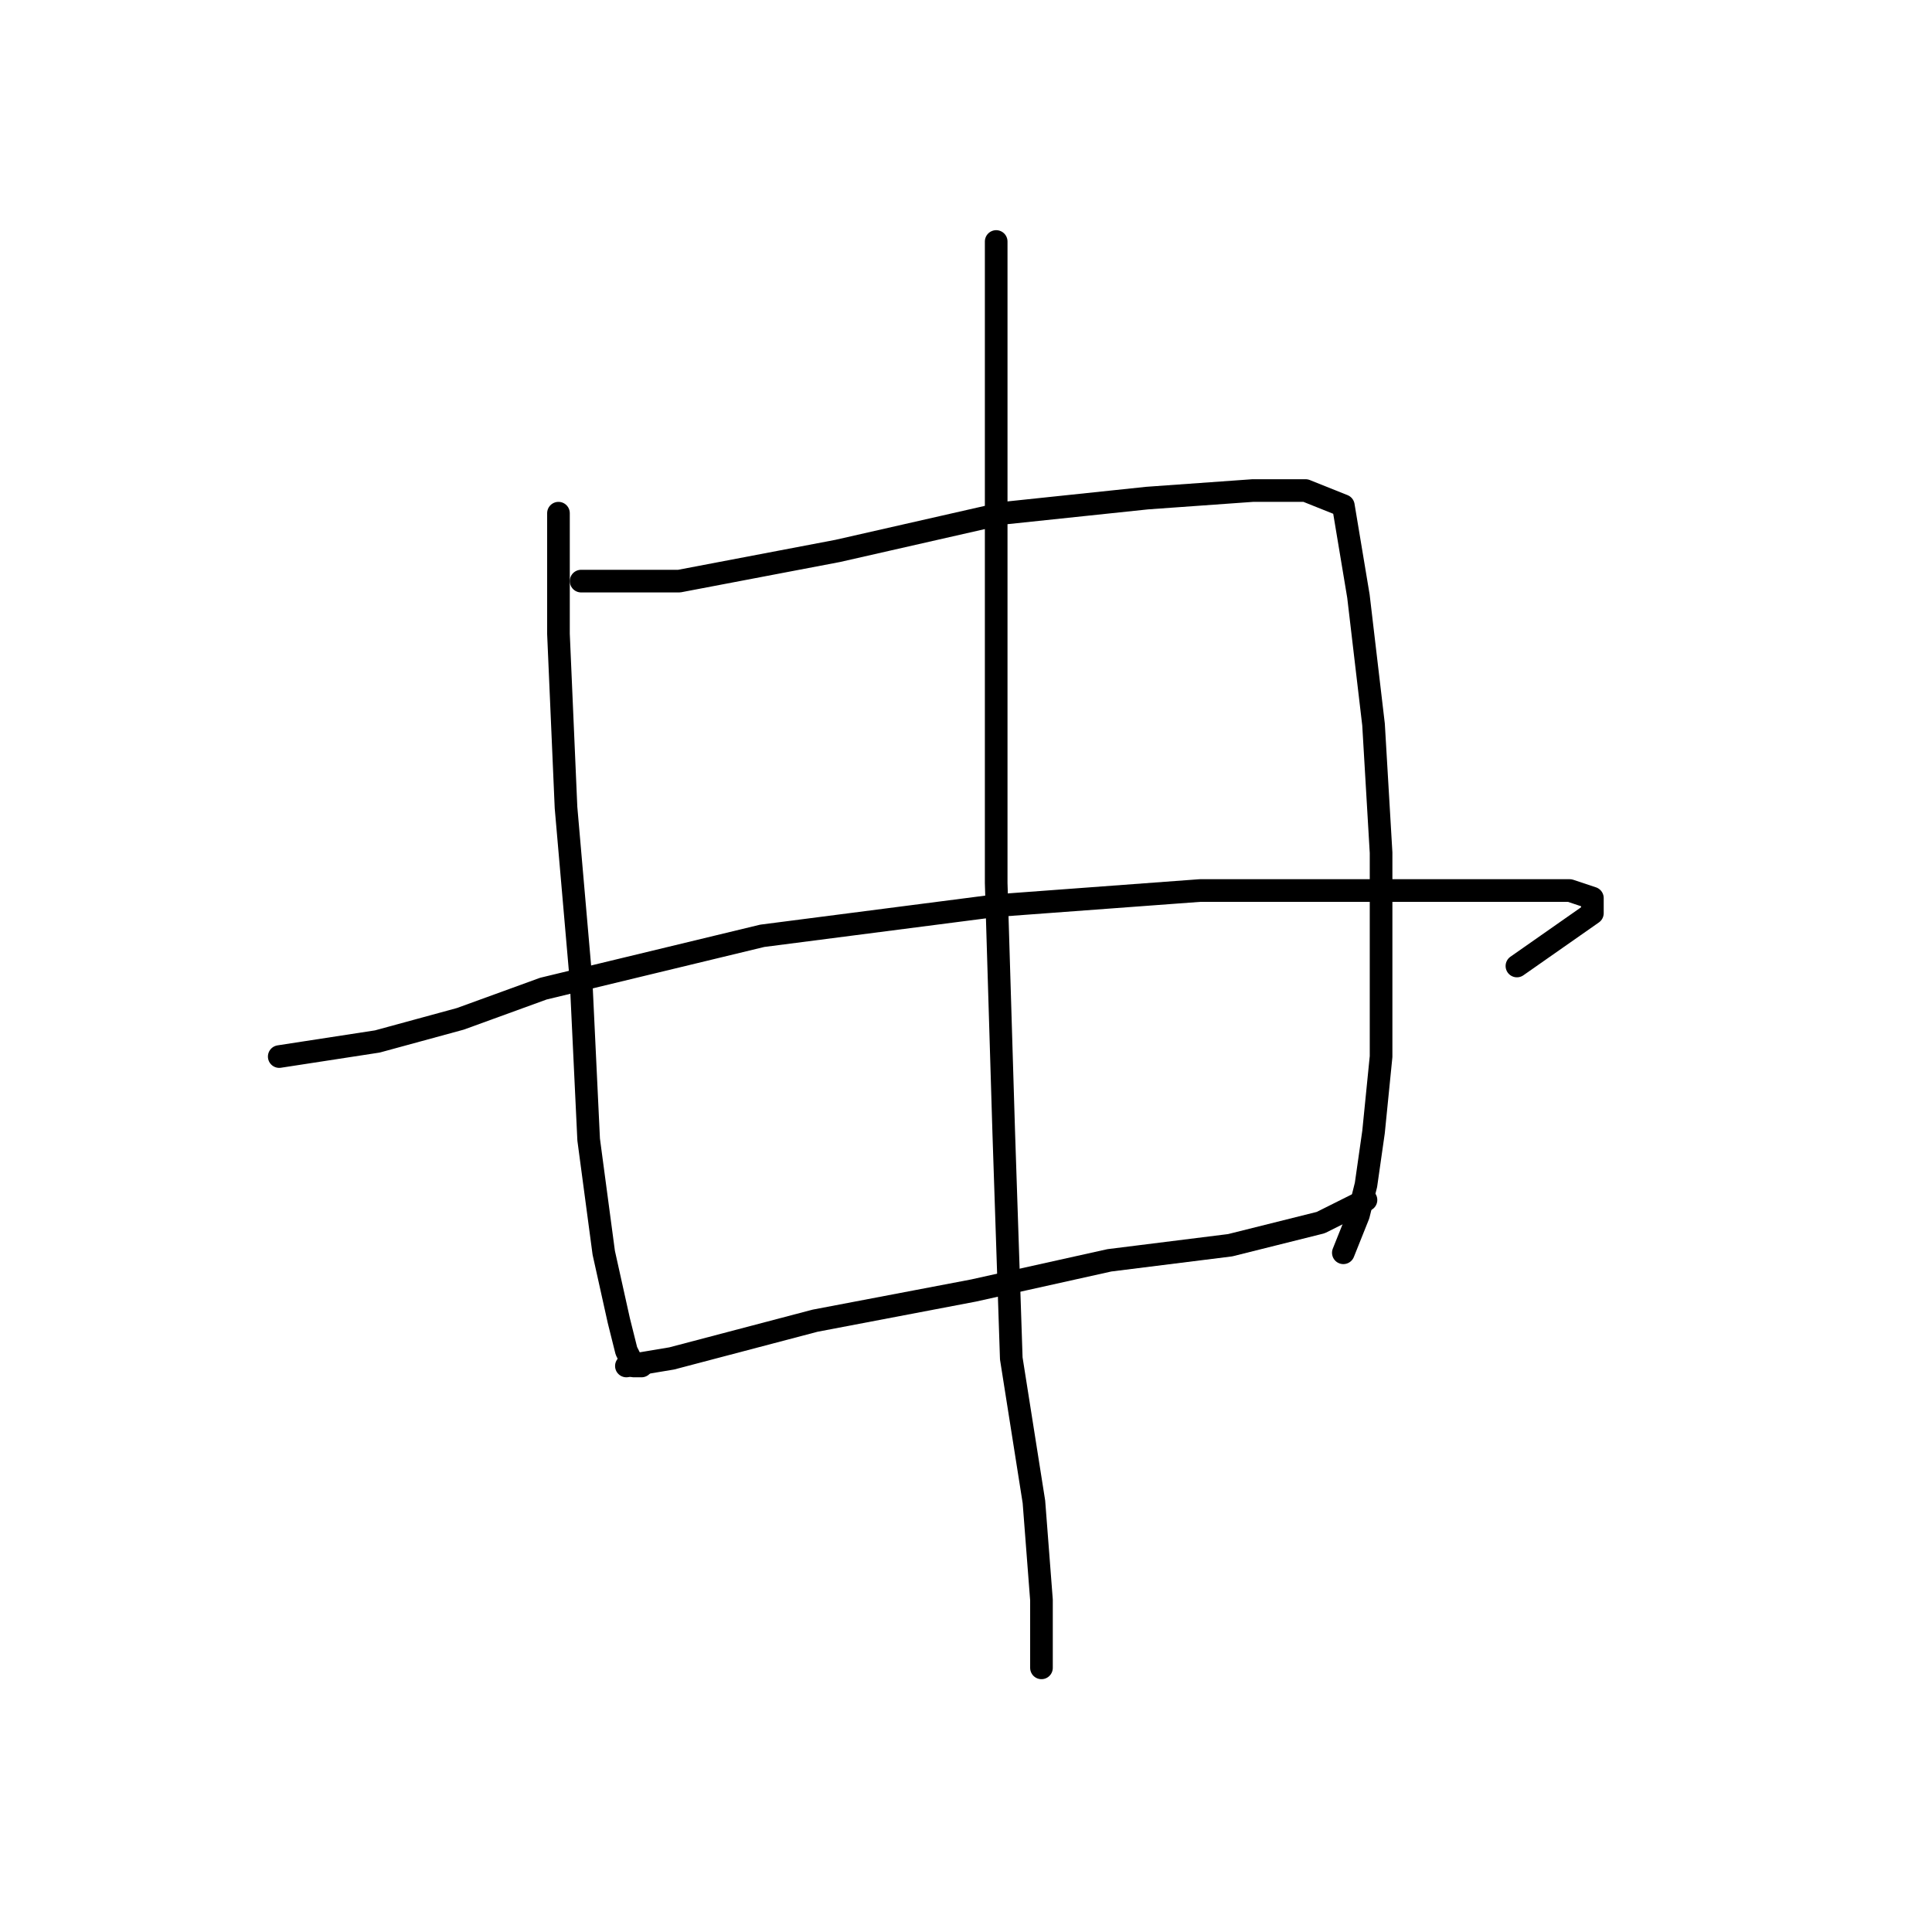 <?xml version="1.0" standalone="no"?>
    <svg width="256" height="256" xmlns="http://www.w3.org/2000/svg" version="1.1">
    <polyline stroke="black" stroke-width="3" stroke-linecap="round" fill="transparent" stroke-linejoin="round" points="74 68 74 84 75 107 77 130 78 151 80 166 82 175 83 179 84 181 85 181 85 181 " />
        <polyline stroke="black" stroke-width="3" stroke-linecap="round" fill="transparent" stroke-linejoin="round" points="77 77 82 77 90 77 111 73 133 68 152 66 166 65 173 65 178 67 180 79 182 96 183 113 183 128 183 140 182 150 181 157 180 161 178 166 178 166 " />
        <polyline stroke="black" stroke-width="3" stroke-linecap="round" fill="transparent" stroke-linejoin="round" points="37 140 50 138 61 135 72 131 101 124 132 120 159 118 181 118 197 118 208 118 211 119 211 121 201 128 201 128 " />
        <polyline stroke="black" stroke-width="3" stroke-linecap="round" fill="transparent" stroke-linejoin="round" points="83 181 89 180 108 175 129 171 147 167 163 165 175 162 181 159 181 159 " />
        <polyline stroke="black" stroke-width="3" stroke-linecap="round" fill="transparent" stroke-linejoin="round" points="132 32 132 45 132 56 132 84 132 117 133 150 134 180 137 199 138 212 138 217 138 219 138 221 138 221 " />
        </svg>